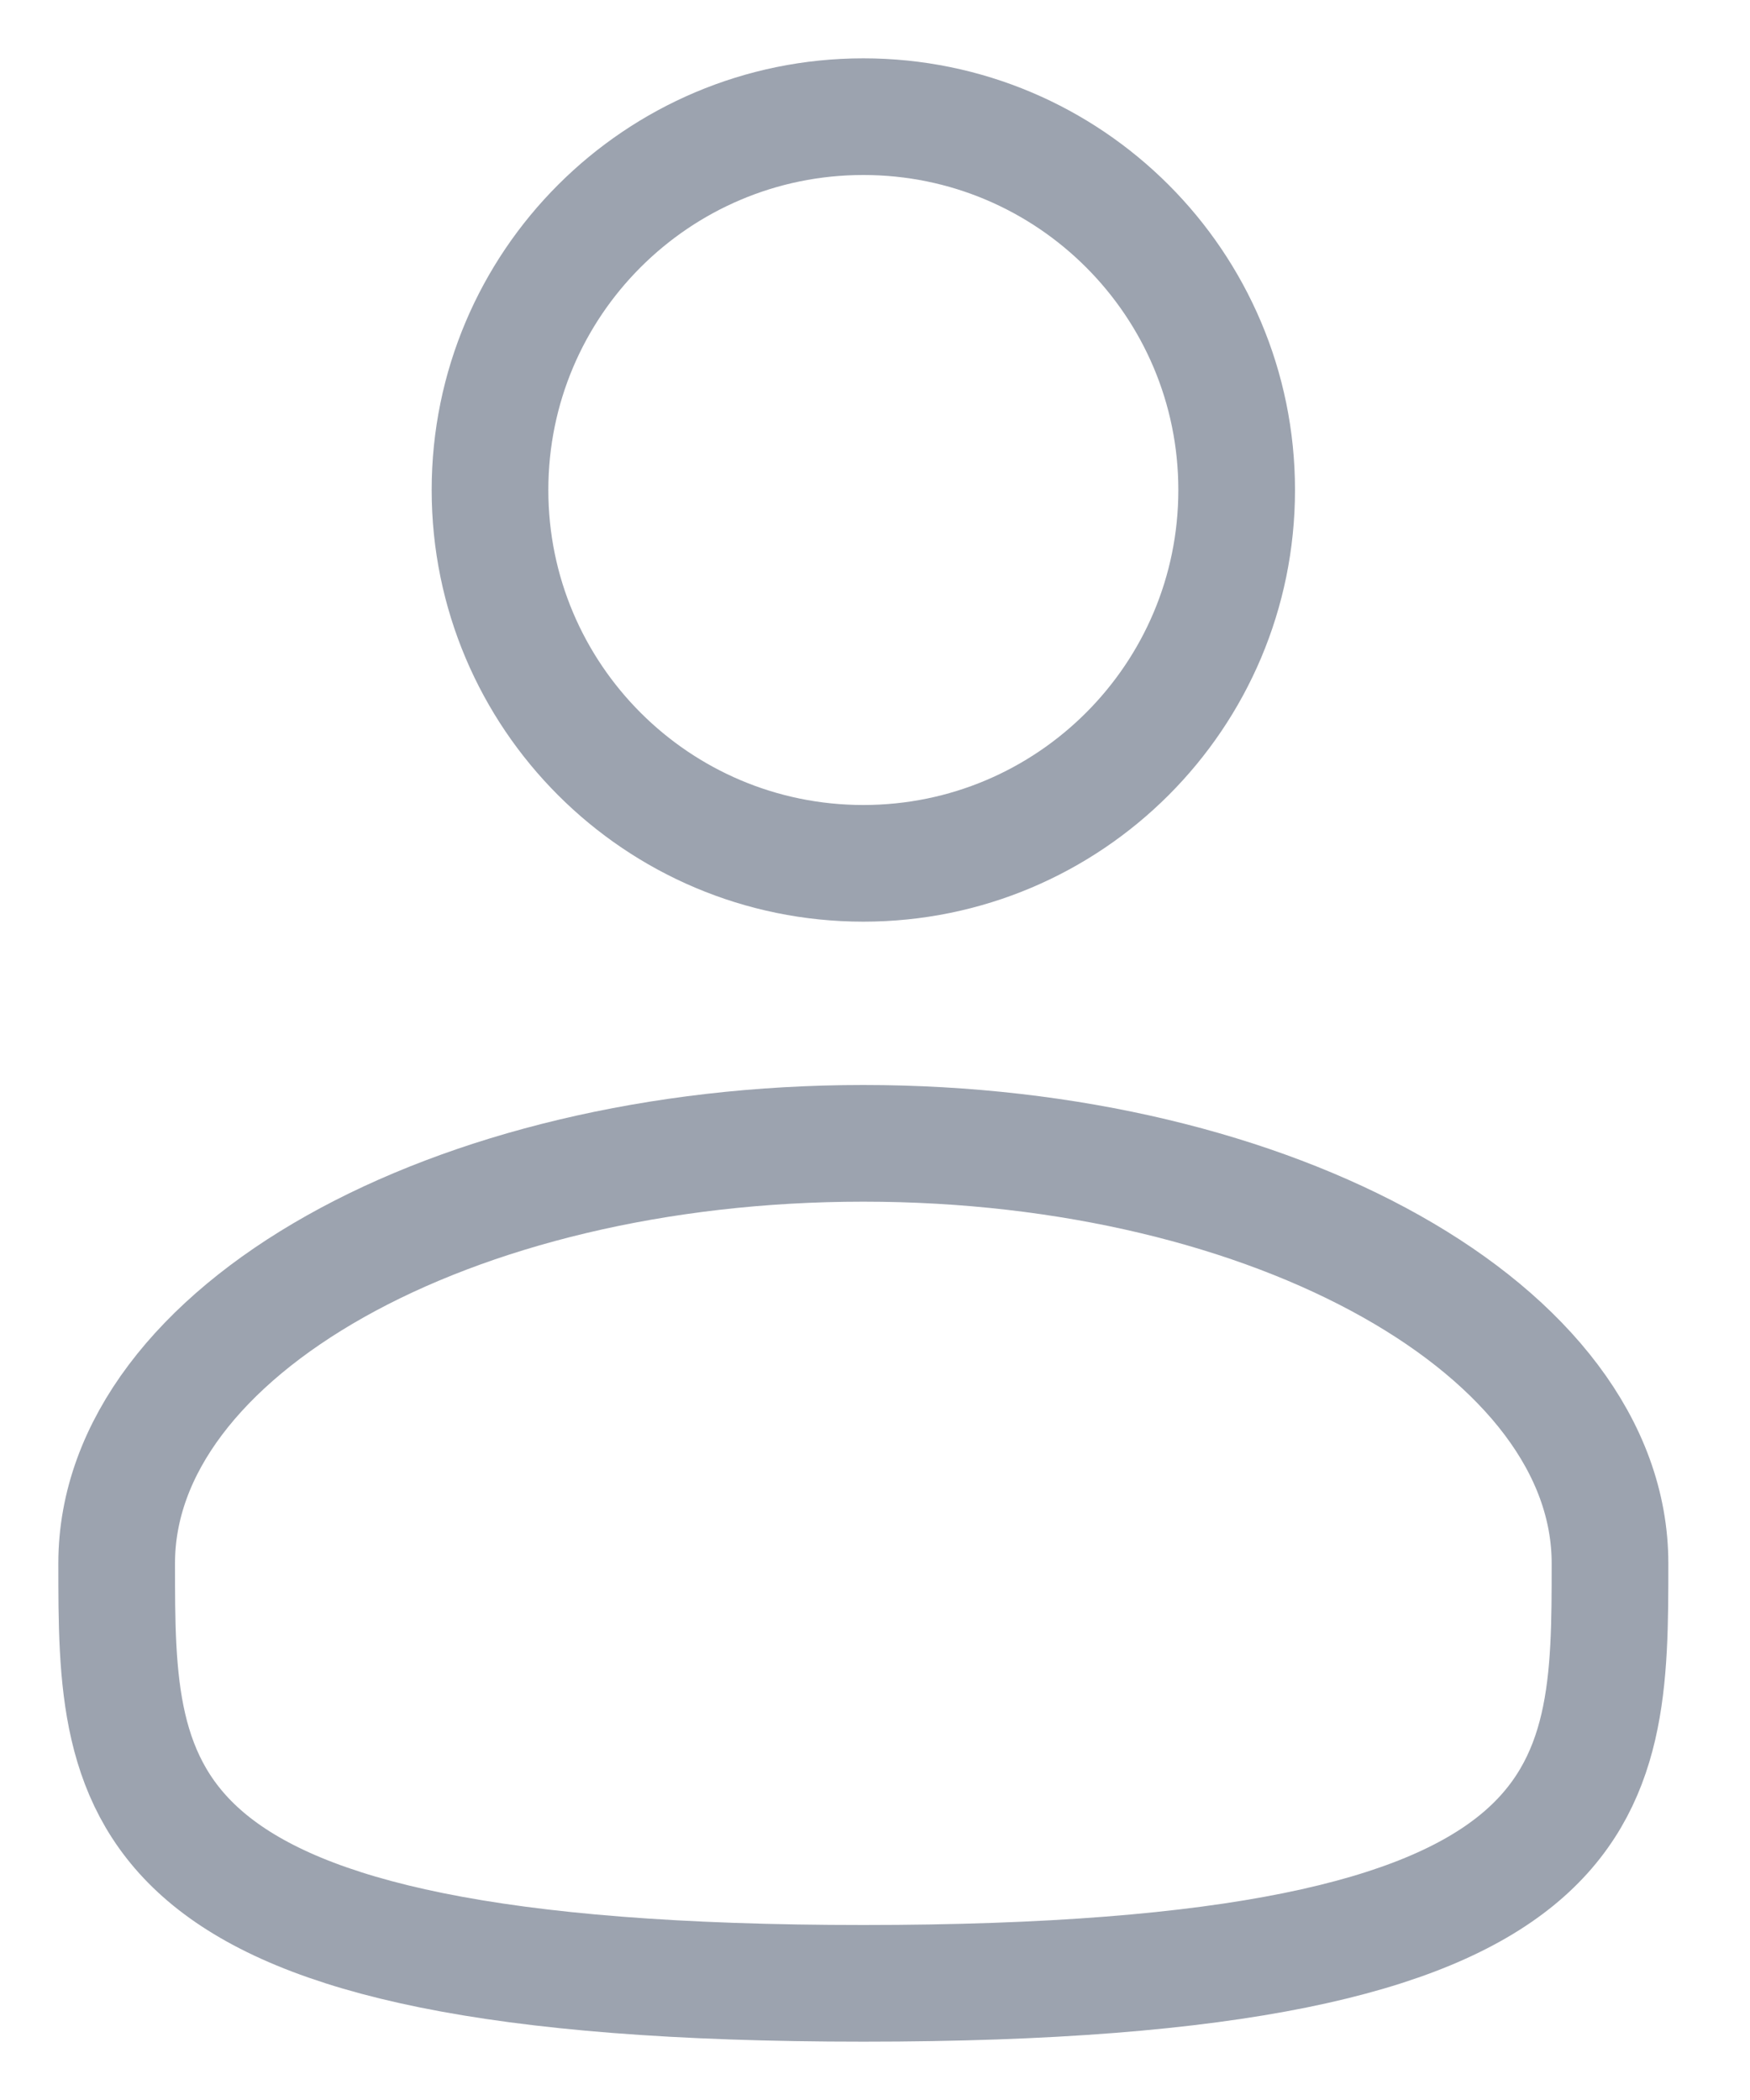 <svg width="15" height="18" viewBox="0 0 15 18" fill="none" xmlns="http://www.w3.org/2000/svg">
<path d="M7.4 7.4C9.167 7.4 10.6 5.967 10.6 4.2C10.6 2.433 9.167 1 7.4 1C5.633 1 4.2 2.433 4.2 4.2C4.2 5.967 5.633 7.4 7.4 7.4Z" stroke="#9CA3AF"/>
<path d="M13.8 13.4C13.8 15.388 13.8 17 7.4 17C1 17 1 15.388 1 13.4C1 11.412 3.866 9.8 7.4 9.8C10.934 9.8 13.8 11.412 13.8 13.4Z" stroke="#9CA3AF"/>
</svg>
